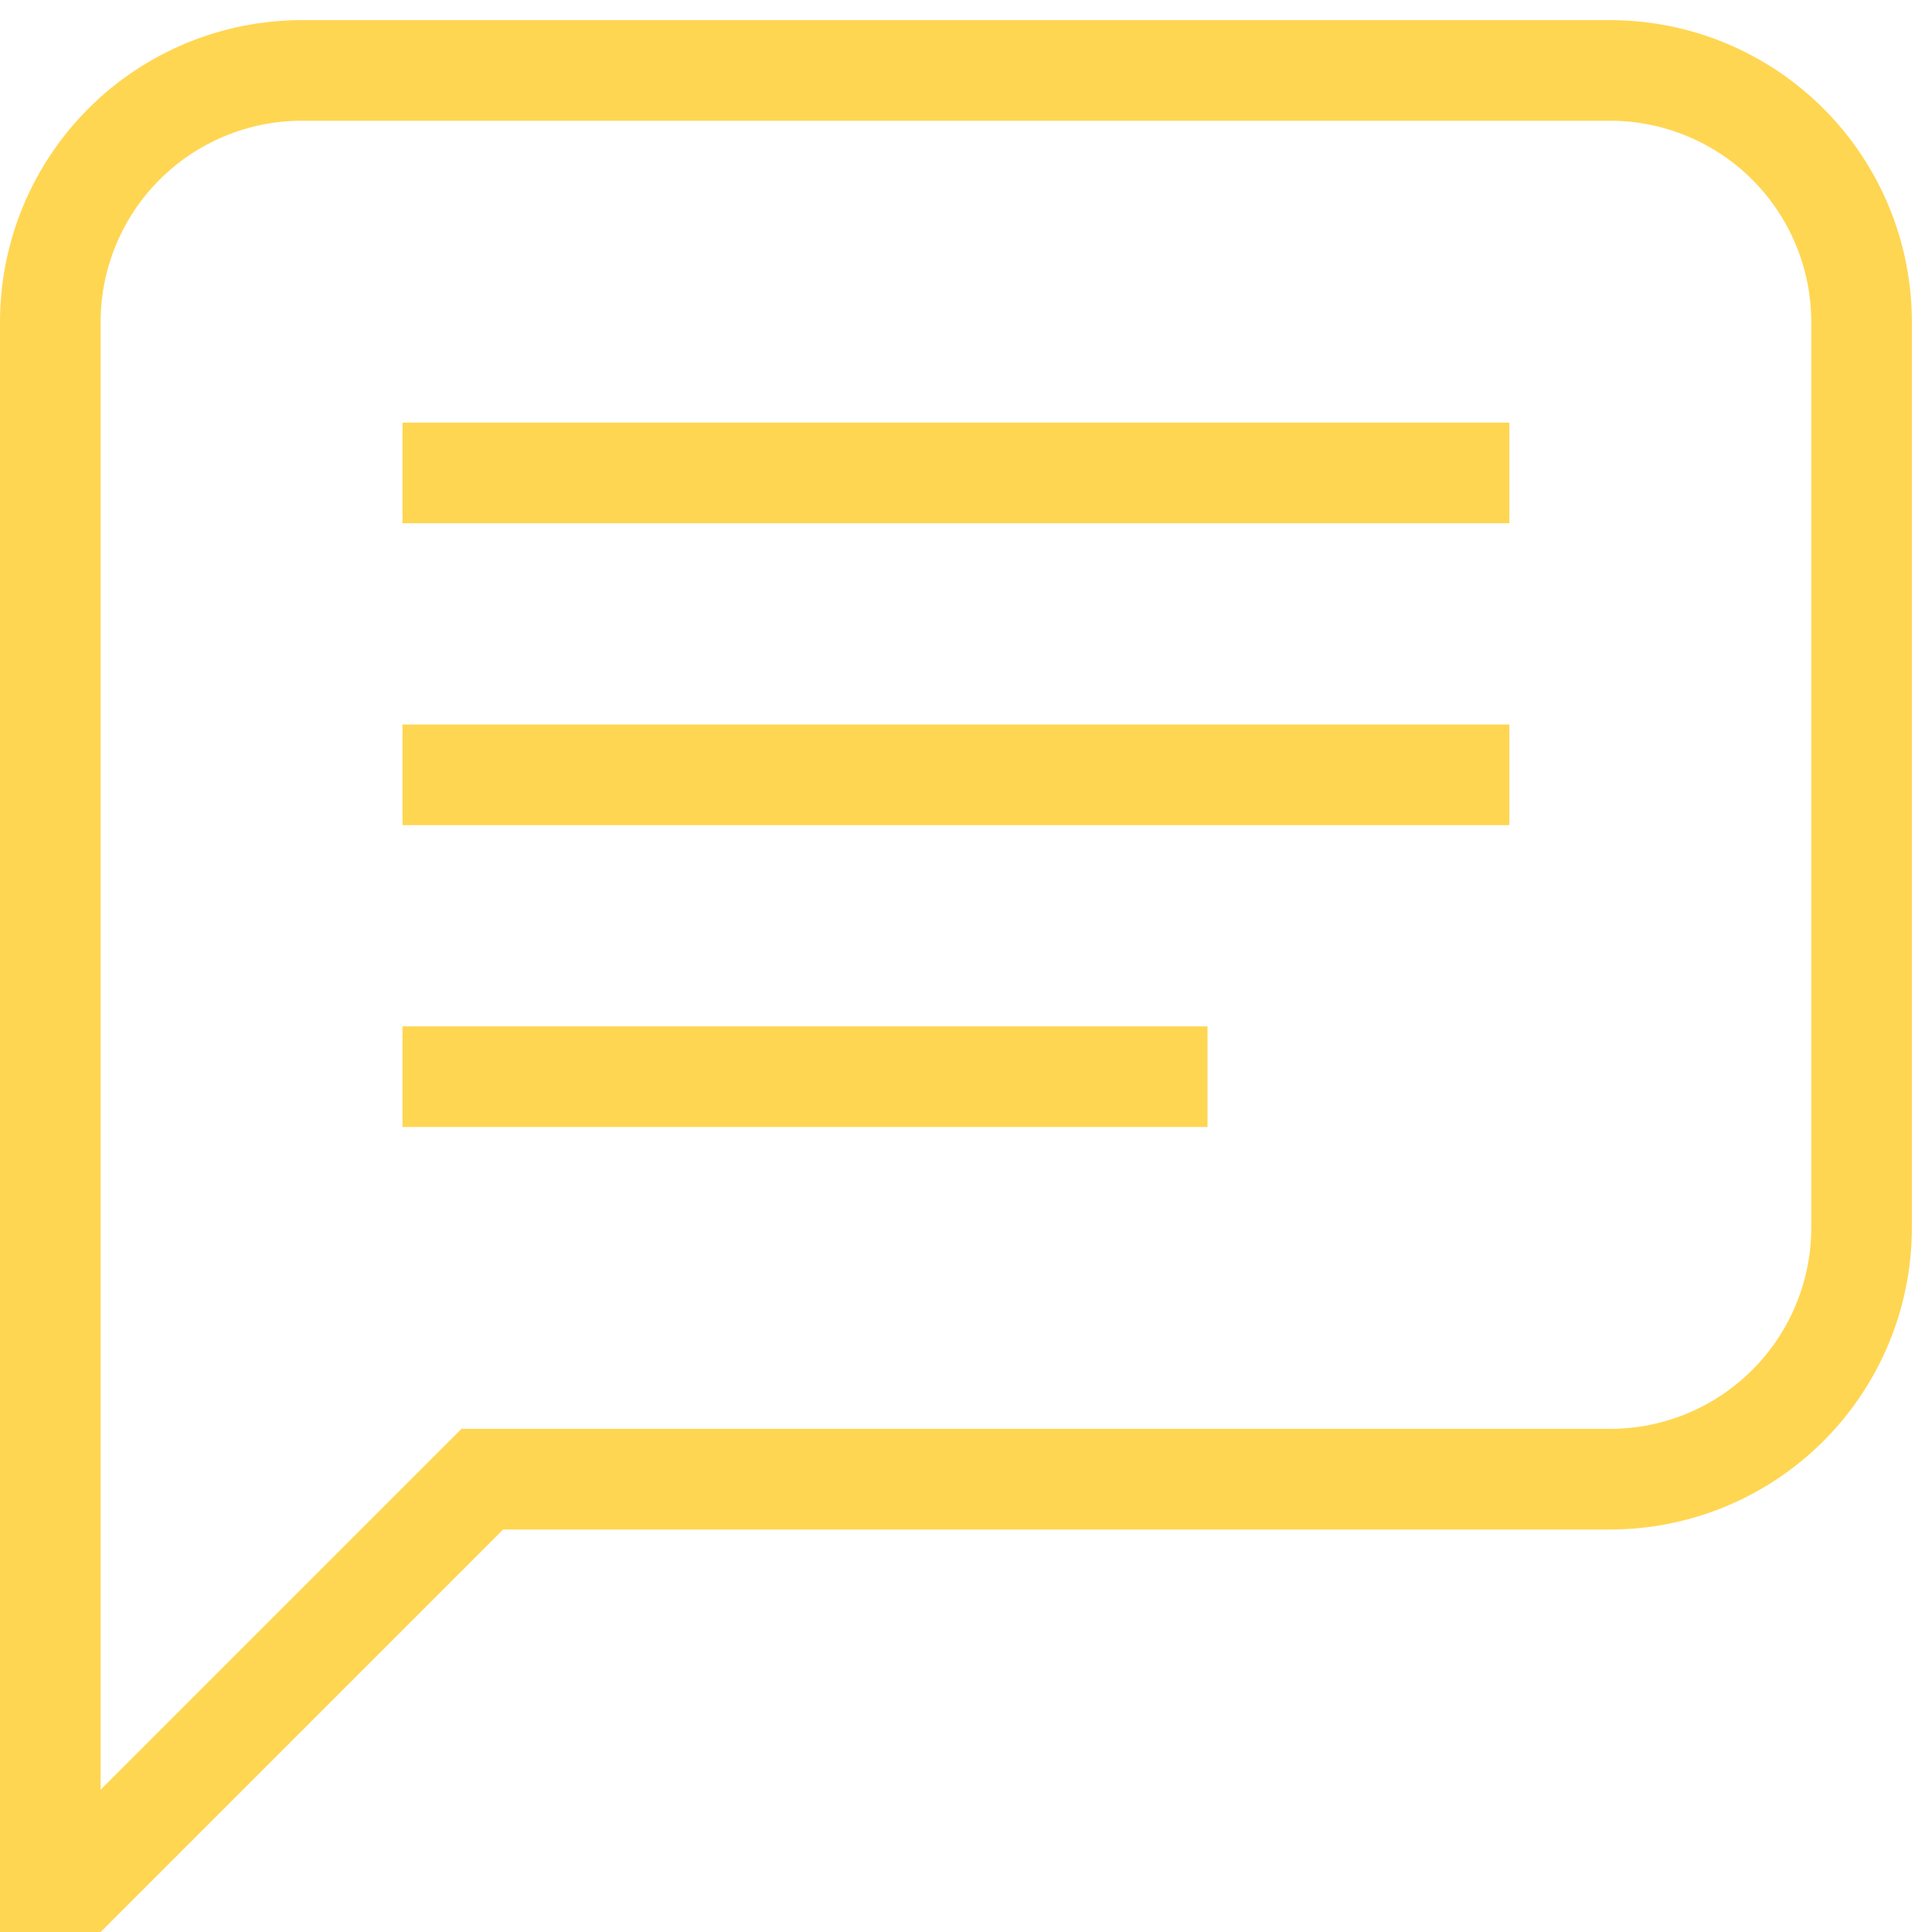 <svg width="48" height="48" viewBox="0 0 48 48" fill="none" xmlns="http://www.w3.org/2000/svg">
<path d="M2.5 44.465L11.465 35.5H40C41.326 35.5 42.598 34.973 43.535 34.035C44.473 33.098 45 31.826 45 30.5V8C45 6.674 44.473 5.402 43.535 4.464C42.598 3.527 41.326 3 40 3H7.5C6.174 3 4.902 3.527 3.964 4.464C3.027 5.402 2.5 6.674 2.5 8V44.465ZM2.5 48H0V8C0 6.011 0.79 4.103 2.197 2.697C3.603 1.29 5.511 0.5 7.5 0.5H40C41.989 0.5 43.897 1.29 45.303 2.697C46.71 4.103 47.5 6.011 47.5 8V30.5C47.5 32.489 46.71 34.397 45.303 35.803C43.897 37.21 41.989 38 40 38H12.5L2.5 48ZM10 10.5H37.5V13H10V10.5ZM10 18H37.5V20.5H10V18ZM10 25.5H30V28H10V25.5Z" fill="#FFD652"/>
</svg>
